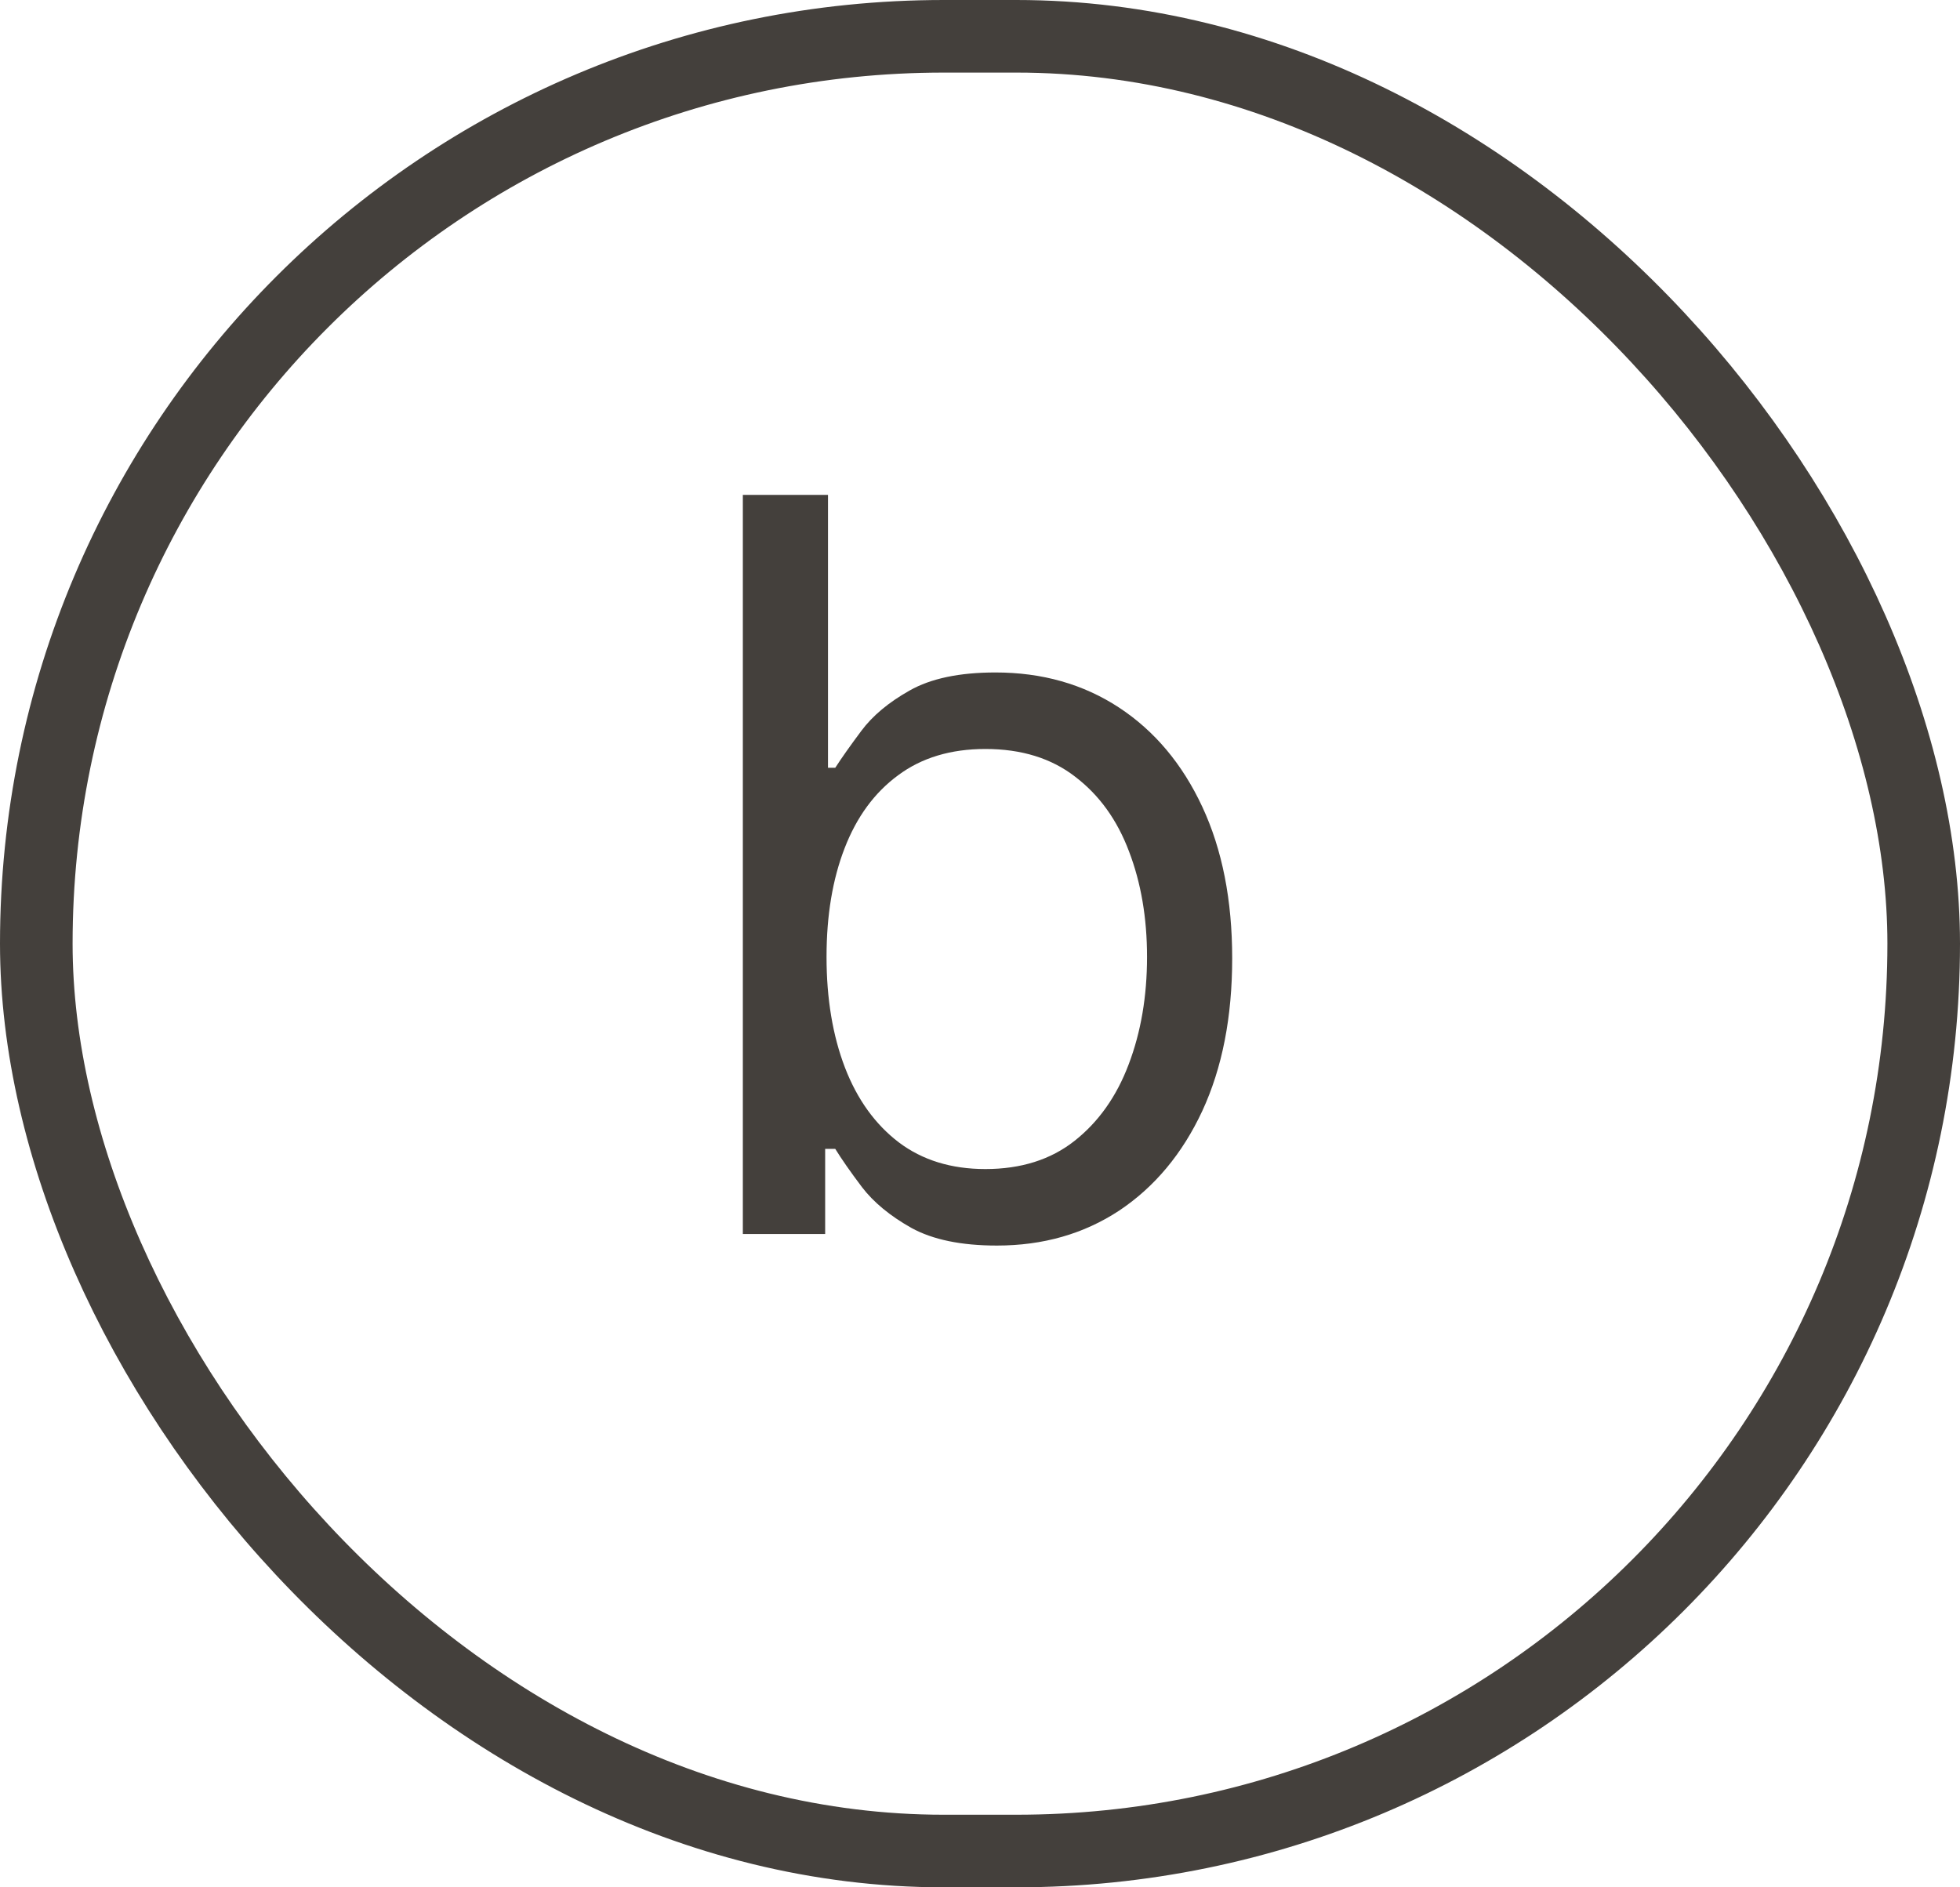 <svg width="27" height="26" viewBox="0 0 27 26" fill="none" xmlns="http://www.w3.org/2000/svg">
<rect x="0.5" y="0.5" width="26" height="25" rx="12.5" stroke="#44403C"/>
<path d="M10.233 17V6.818H11.406V10.577H11.506C11.592 10.444 11.711 10.275 11.864 10.07C12.019 9.861 12.242 9.675 12.53 9.513C12.822 9.347 13.216 9.264 13.713 9.264C14.356 9.264 14.923 9.425 15.413 9.746C15.904 10.068 16.287 10.524 16.562 11.114C16.837 11.704 16.974 12.4 16.974 13.202C16.974 14.01 16.837 14.711 16.562 15.305C16.287 15.895 15.905 16.352 15.418 16.677C14.931 16.998 14.369 17.159 13.733 17.159C13.242 17.159 12.85 17.078 12.555 16.916C12.26 16.75 12.033 16.562 11.874 16.354C11.714 16.142 11.592 15.966 11.506 15.827H11.367V17H10.233ZM11.386 13.182C11.386 13.758 11.471 14.267 11.64 14.708C11.809 15.146 12.056 15.489 12.381 15.737C12.706 15.982 13.103 16.105 13.574 16.105C14.064 16.105 14.474 15.976 14.802 15.717C15.133 15.456 15.382 15.104 15.548 14.663C15.717 14.219 15.801 13.725 15.801 13.182C15.801 12.645 15.718 12.161 15.553 11.73C15.39 11.296 15.143 10.953 14.812 10.701C14.484 10.446 14.071 10.318 13.574 10.318C13.097 10.318 12.695 10.439 12.371 10.681C12.046 10.92 11.801 11.255 11.635 11.685C11.469 12.113 11.386 12.612 11.386 13.182Z" fill="#44403C"/>
</svg>
